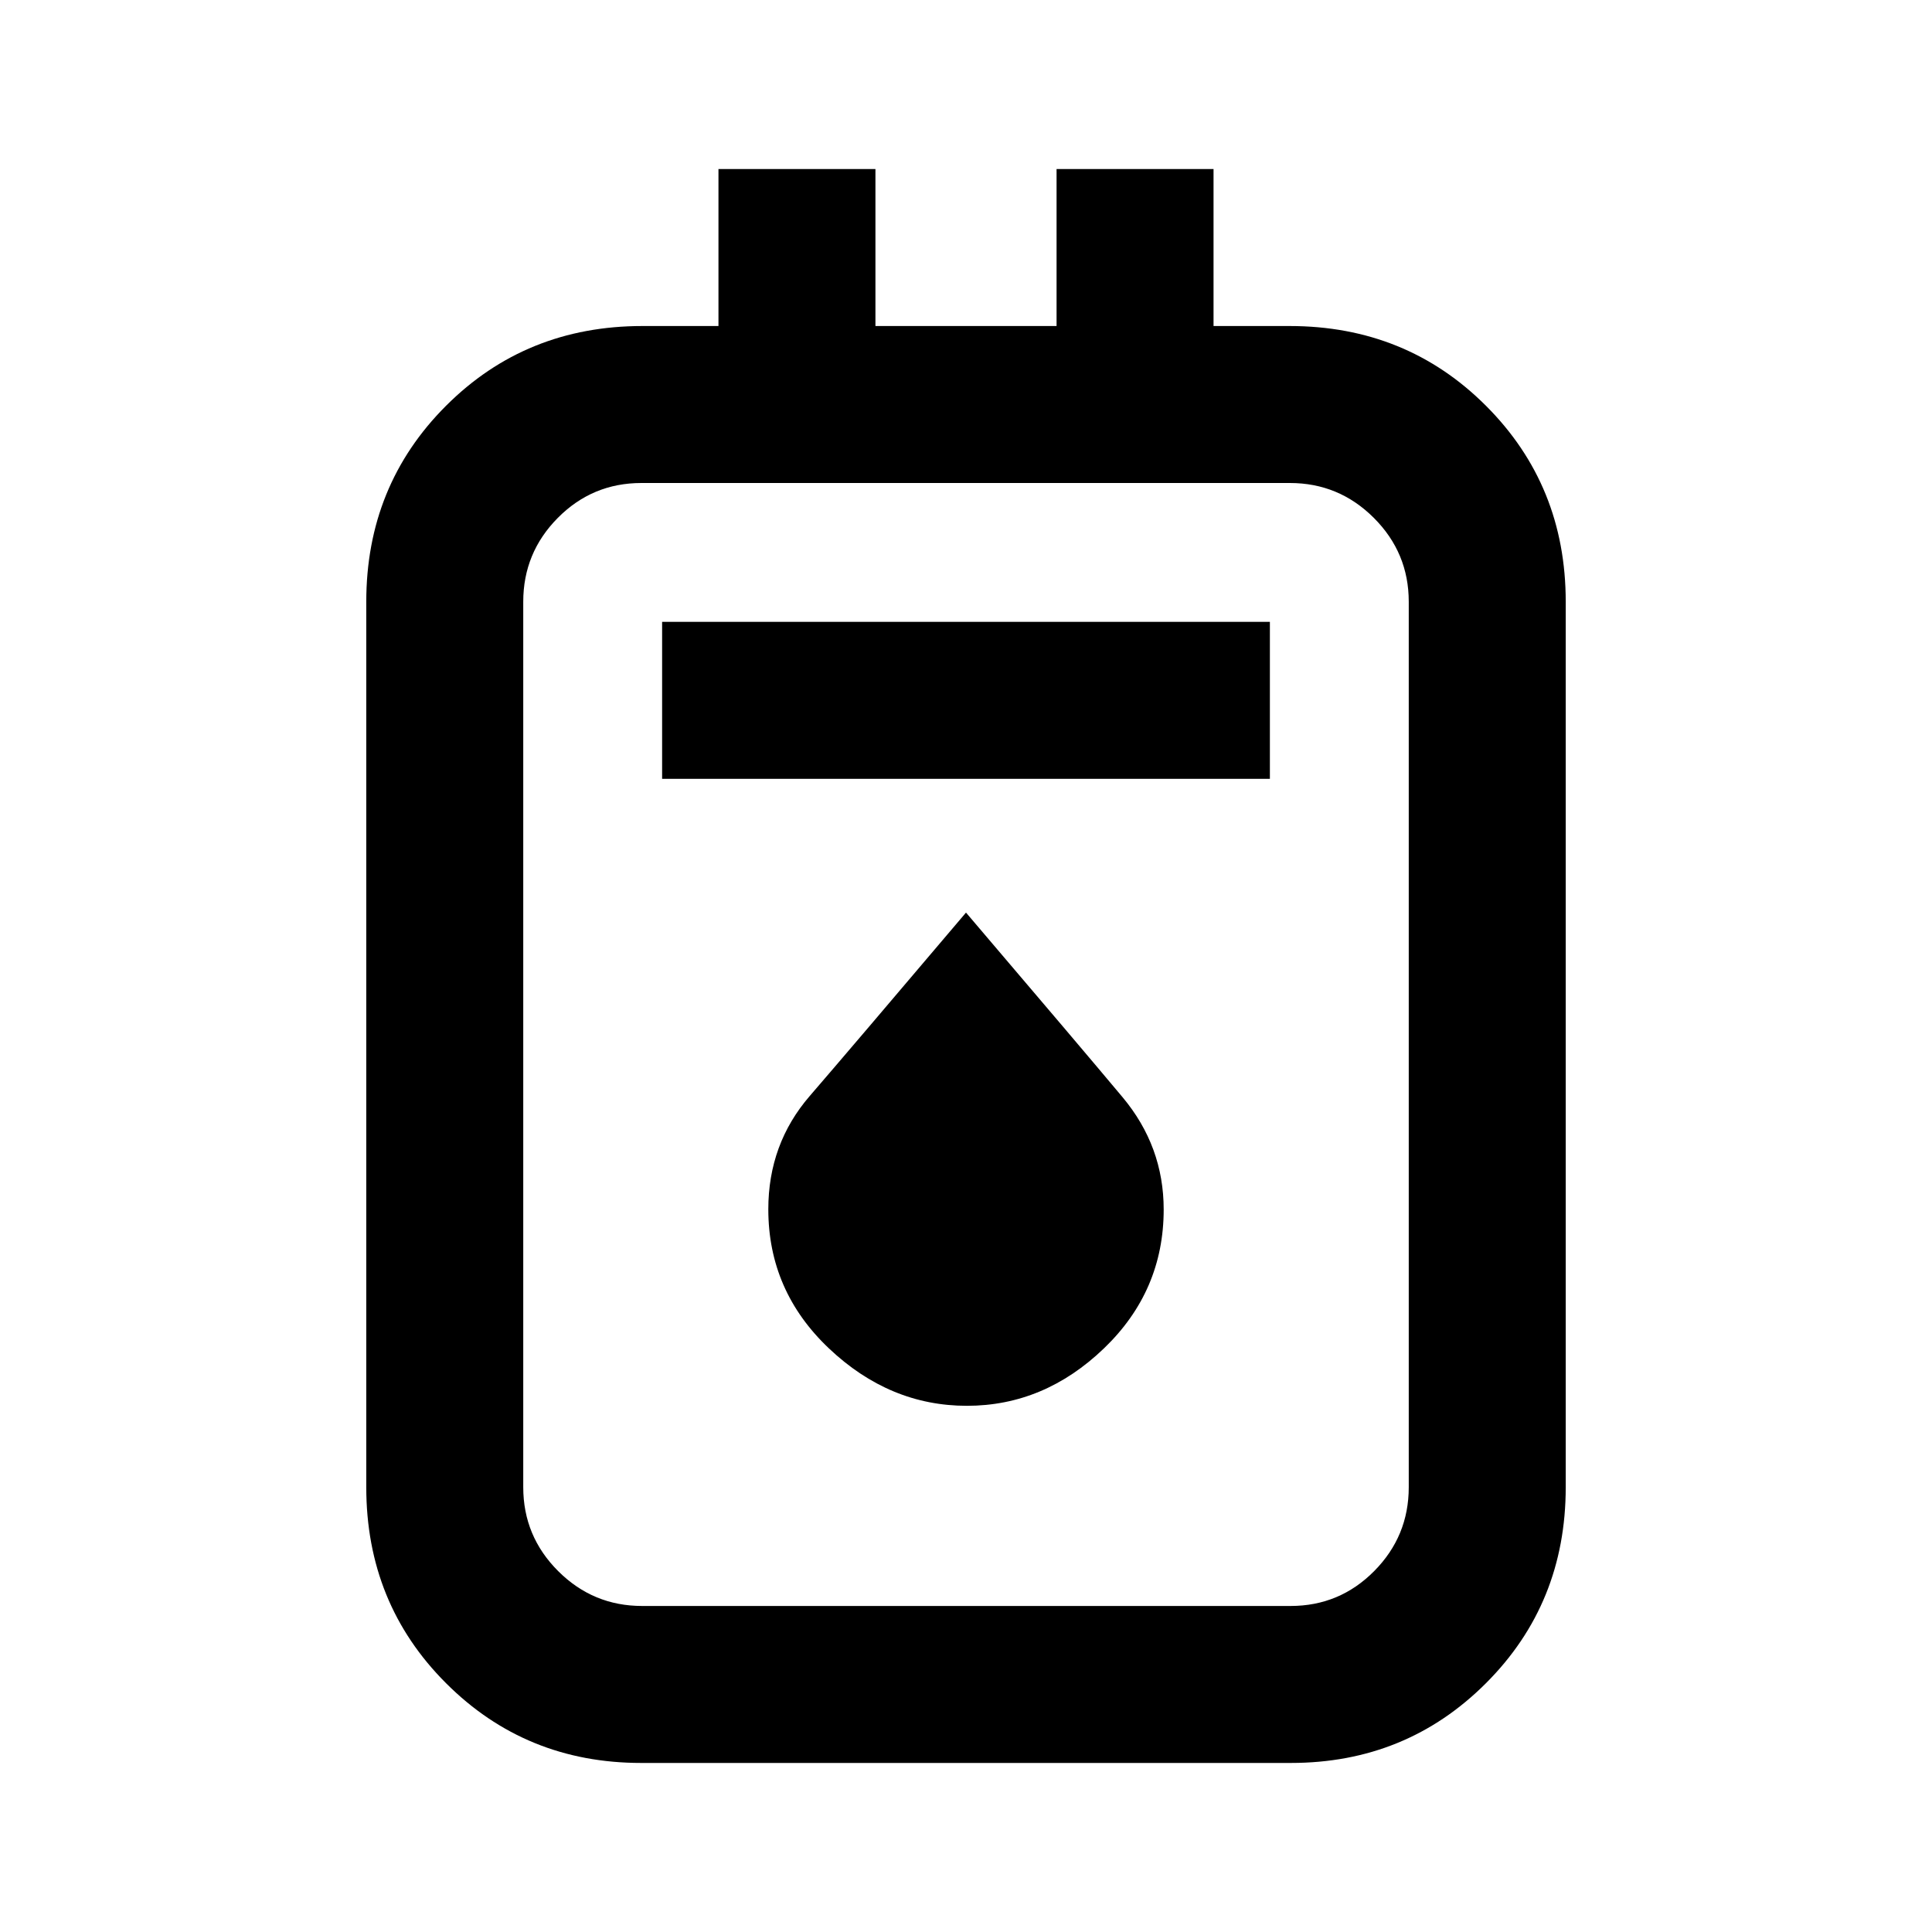 <svg xmlns="http://www.w3.org/2000/svg" height="20" viewBox="0 -960 960 960" width="20"><path d="M318.58-84q-57.33 0-96.95-39.63Q182-163.25 182-221v-440q0-57.75 39.63-97.37Q261.25-798 319.23-798H357v-78h78v78h90v-78h78v78h37.77q57.98 0 97.6 39.63Q778-718.75 778-661v440q0 57.75-39.63 97.37Q698.75-84 641.42-84H318.58Zm.48-78h322.22q24.36 0 41.54-17.33T700-221v-440q0-24.34-17.35-41.67Q665.3-720 640.94-720H318.72q-24.36 0-41.54 17.33T260-661v440q0 24.34 17.35 41.67Q294.7-162 319.06-162ZM329-573h302v-78H329v78Zm151.43 311.54q38.41 0 68.11-28.53 29.69-28.52 29.69-69.01 0-31.36-20.42-55.79-20.43-24.43-77.81-91.75-57.08 67.31-77.65 91.14-20.58 23.83-20.58 56.28 0 40.62 30.13 69.14 30.13 28.52 68.53 28.52ZM260-720v557-557Z"/></svg>